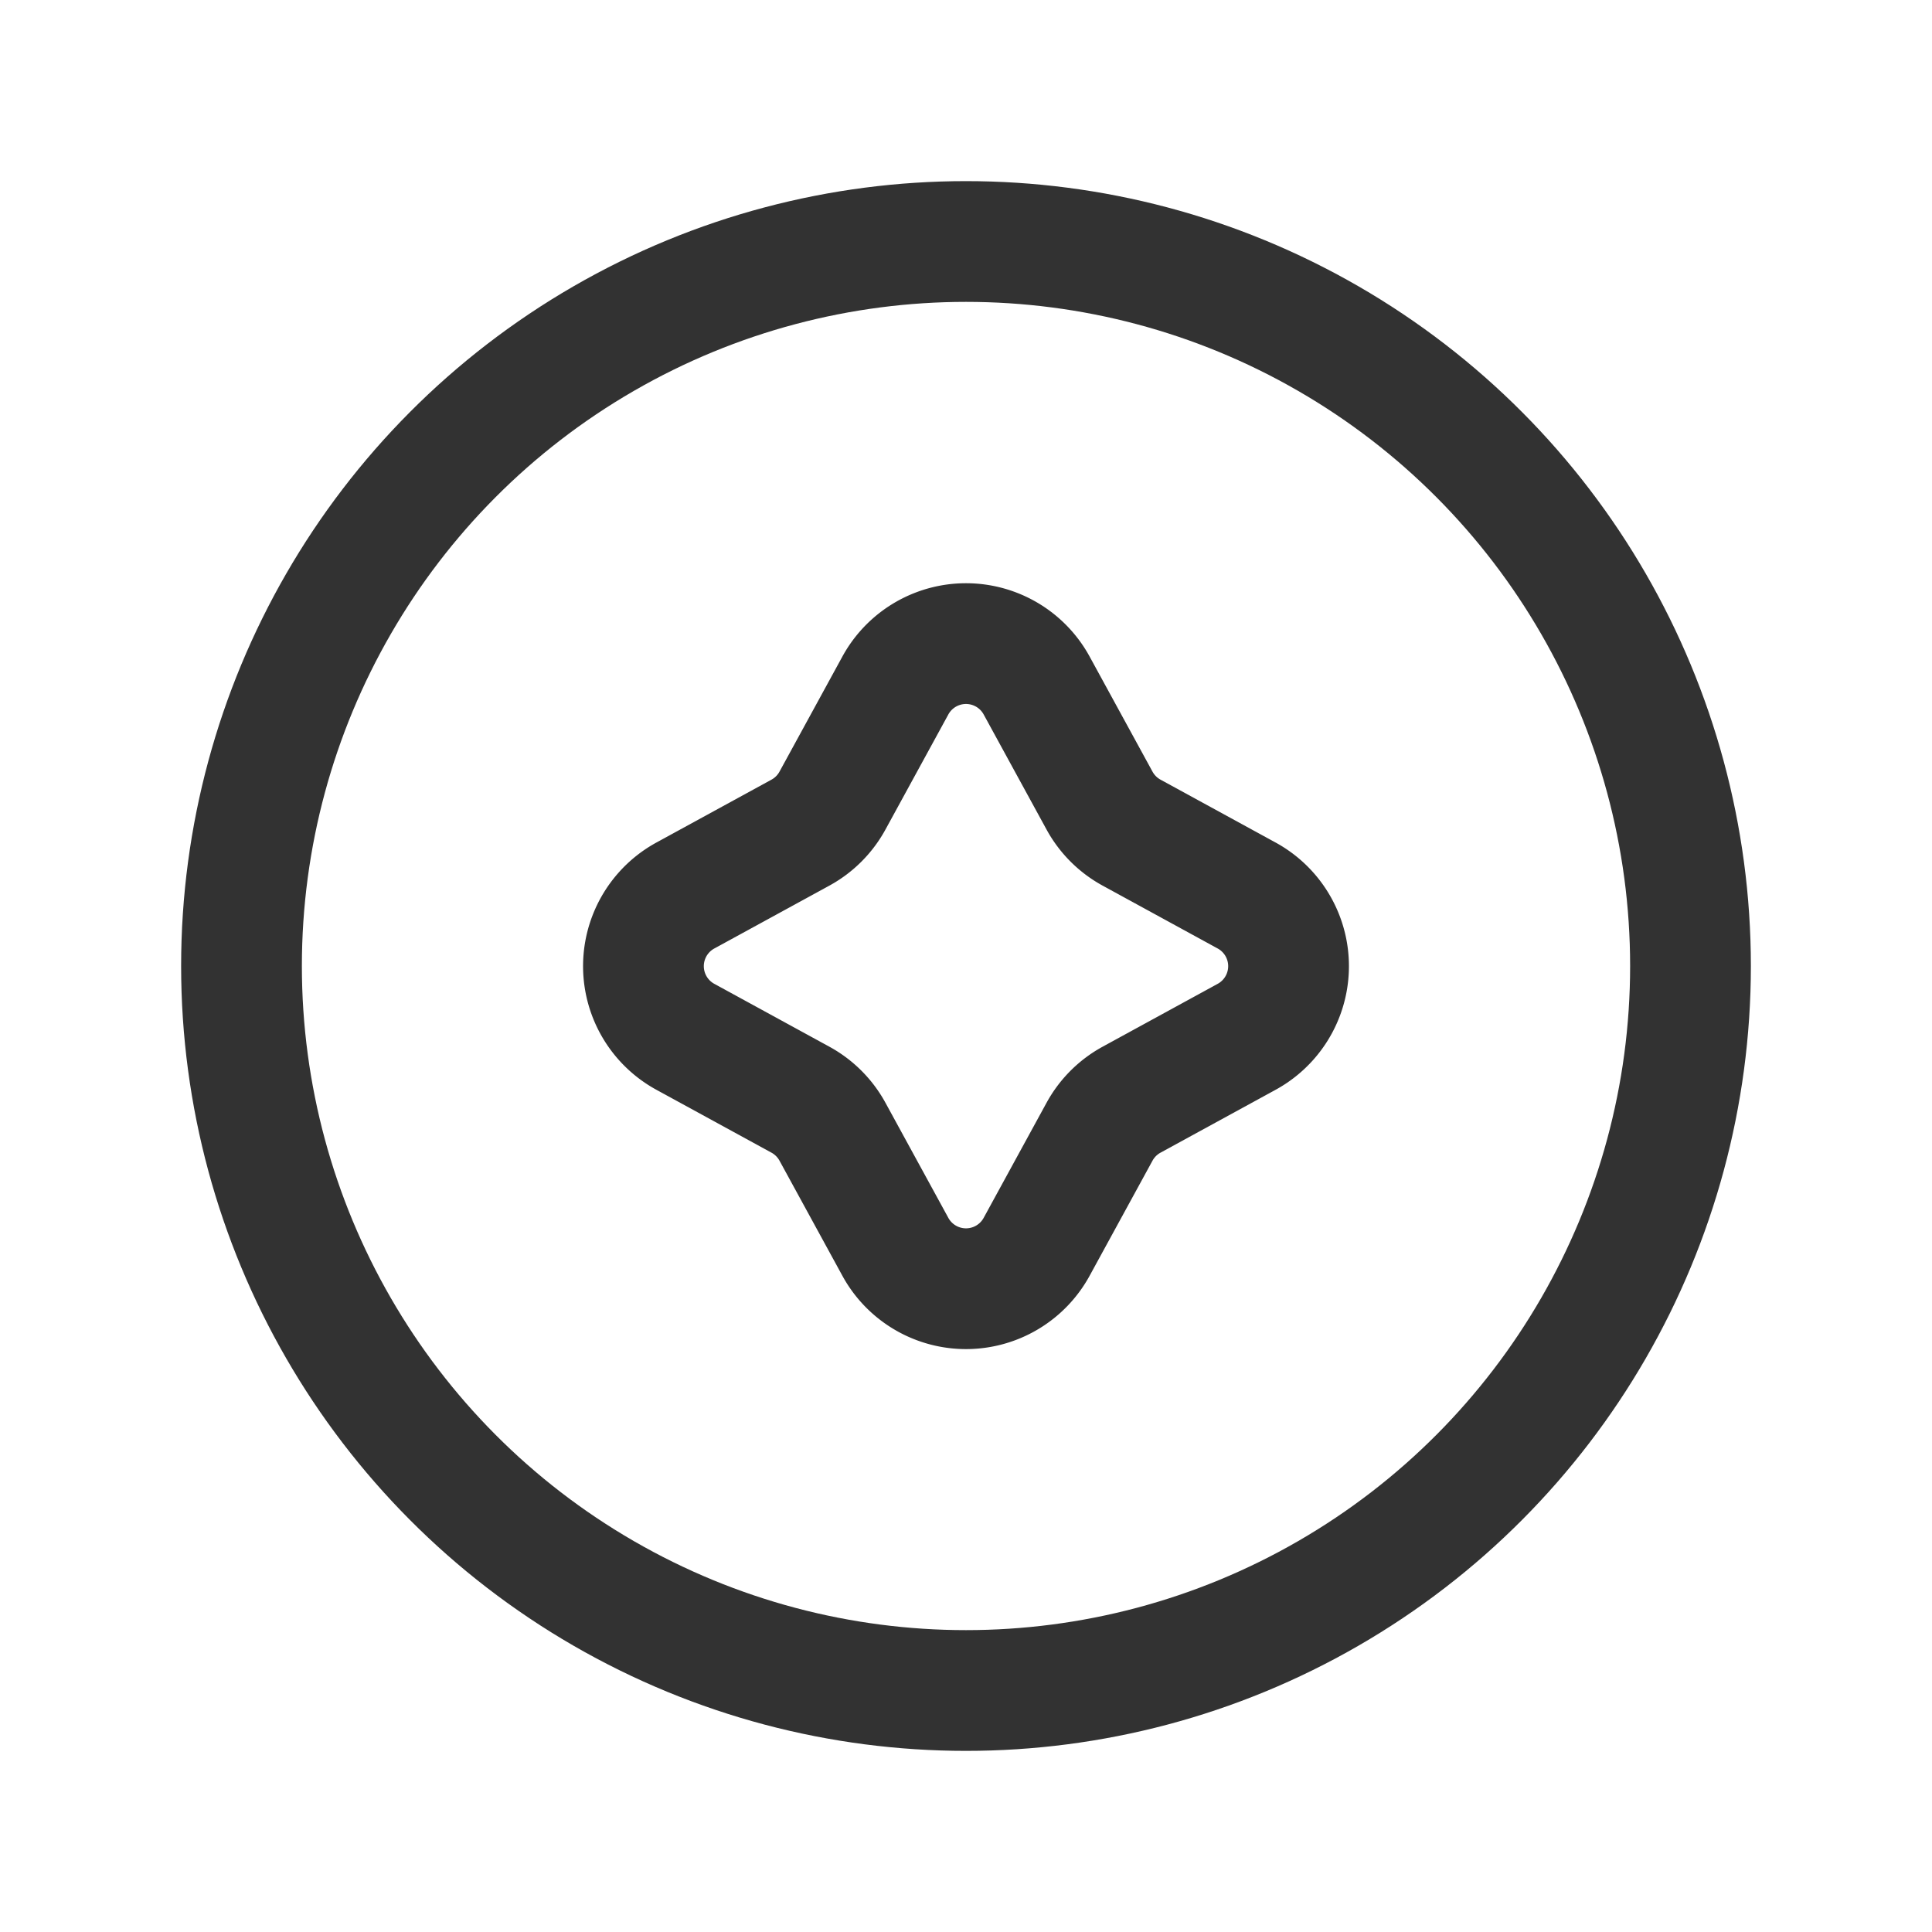 <svg id="Layer_3" data-name="Layer 3" xmlns="http://www.w3.org/2000/svg" viewBox="0 0 24 24"><title>star-light-sparkle-circle</title><circle cx="12" cy="12" r="9" fill="none" stroke="#323232" stroke-linecap="round" stroke-linejoin="round" stroke-width="1.5"/><path d="M11.119,8.522a1,1,0,0,1,1.762,0l.777,1.422a1,1,0,0,0,.4.4l1.422.777a1,1,0,0,1,0,1.762l-1.422.777a1,1,0,0,0-.4.4l-.777,1.422a1,1,0,0,1-1.762,0l-.777-1.422a1,1,0,0,0-.4-.4l-1.422-.777a1,1,0,0,1,0-1.762l1.422-.777a1,1,0,0,0,.4-.4Z" fill="none" stroke="#323232" stroke-miterlimit="10" stroke-width="1.5"/><rect width="24" height="24" fill="none"/></svg>